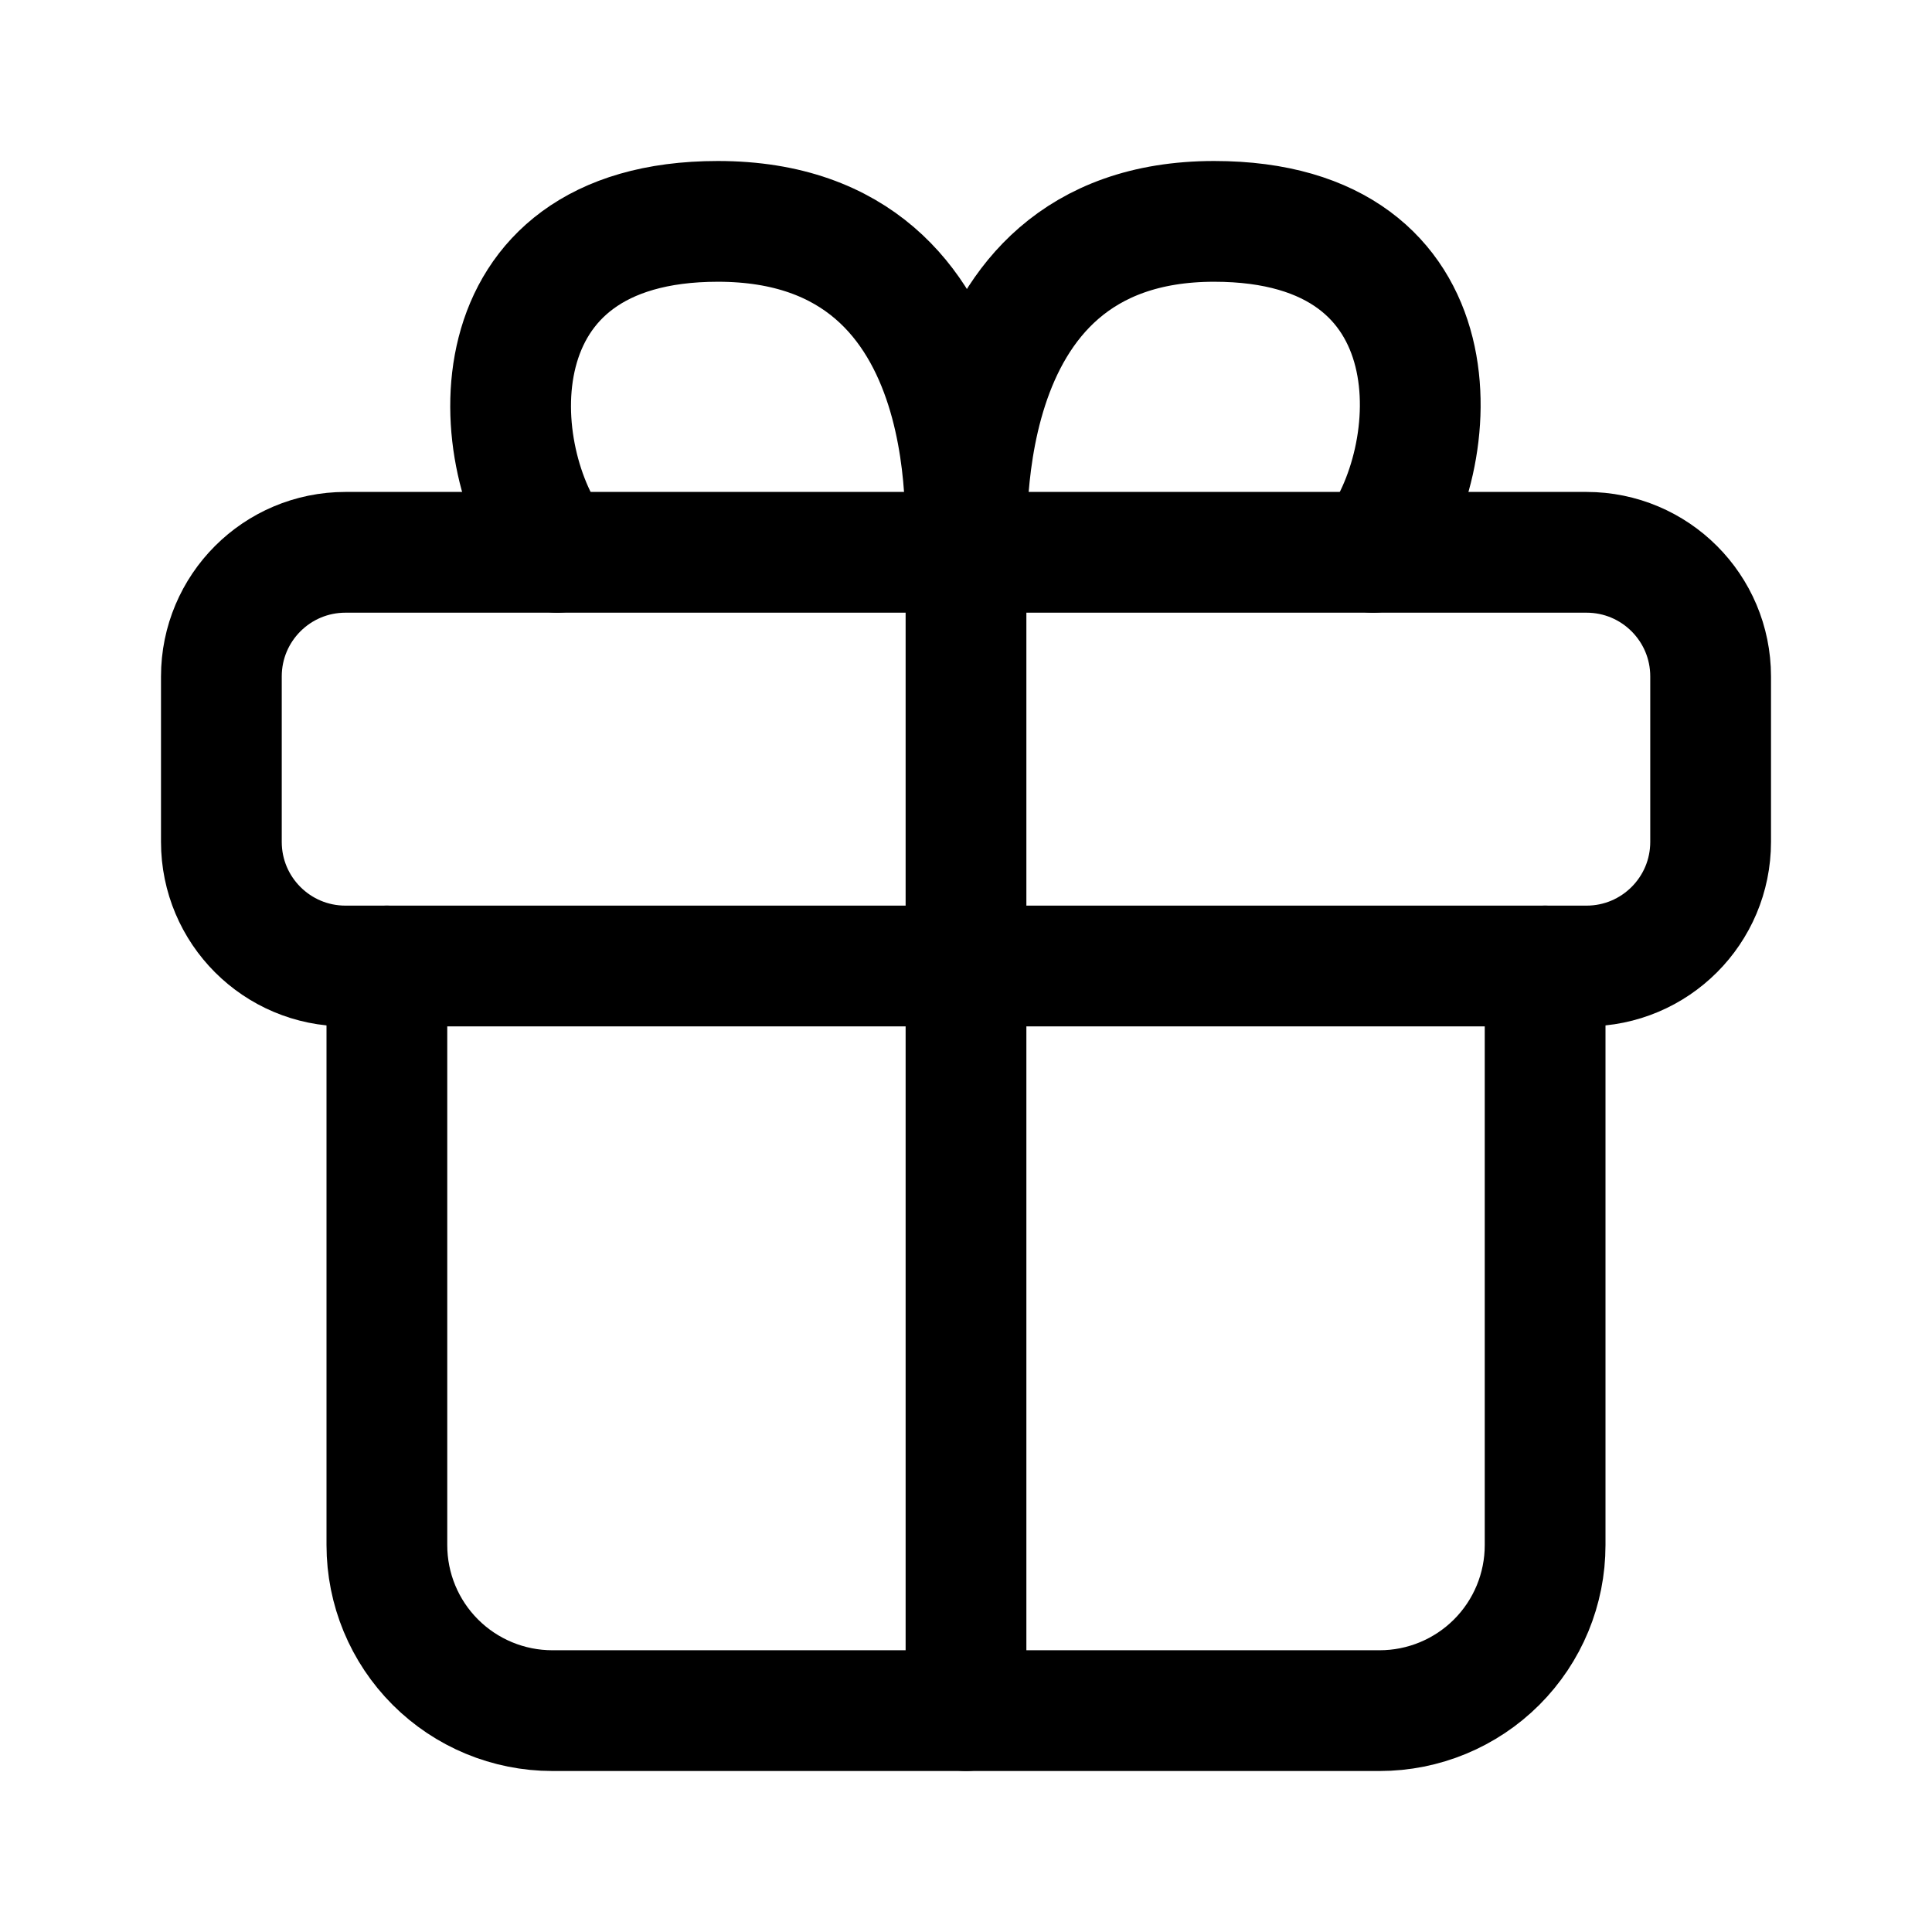<svg width="24" height="24" viewBox="0 0 24 24" fill="none" xmlns="http://www.w3.org/2000/svg">
<path d="M4.806 12V19.194C4.806 19.74 5.022 20.262 5.408 20.648C5.793 21.033 6.316 21.25 6.861 21.25H17.139C17.684 21.25 18.207 21.033 18.592 20.648C18.978 20.262 19.194 19.74 19.194 19.194V12" stroke="black" stroke-width="1.5" stroke-linecap="round" stroke-linejoin="round"/>
<path d="M19.708 6.861H4.292C3.44 6.861 2.75 7.551 2.75 8.403V10.458C2.75 11.31 3.44 12 4.292 12H19.708C20.56 12 21.25 11.31 21.25 10.458V8.403C21.25 7.551 20.56 6.861 19.708 6.861Z" stroke="black" stroke-width="1.5" stroke-linecap="round" stroke-linejoin="round"/>
<path d="M6.923 6.861C6.018 5.71 5.833 2.75 8.917 2.75C12.411 2.75 11.949 6.861 12 6.861C12.051 6.861 11.64 2.75 15.083 2.75C18.167 2.75 17.961 5.71 17.057 6.861" stroke="black" stroke-width="1.5" stroke-linecap="round" stroke-linejoin="round"/>
<path d="M12 21.25V6.861" stroke="black" stroke-width="1.5" stroke-linecap="round" stroke-linejoin="round"/>
</svg>
